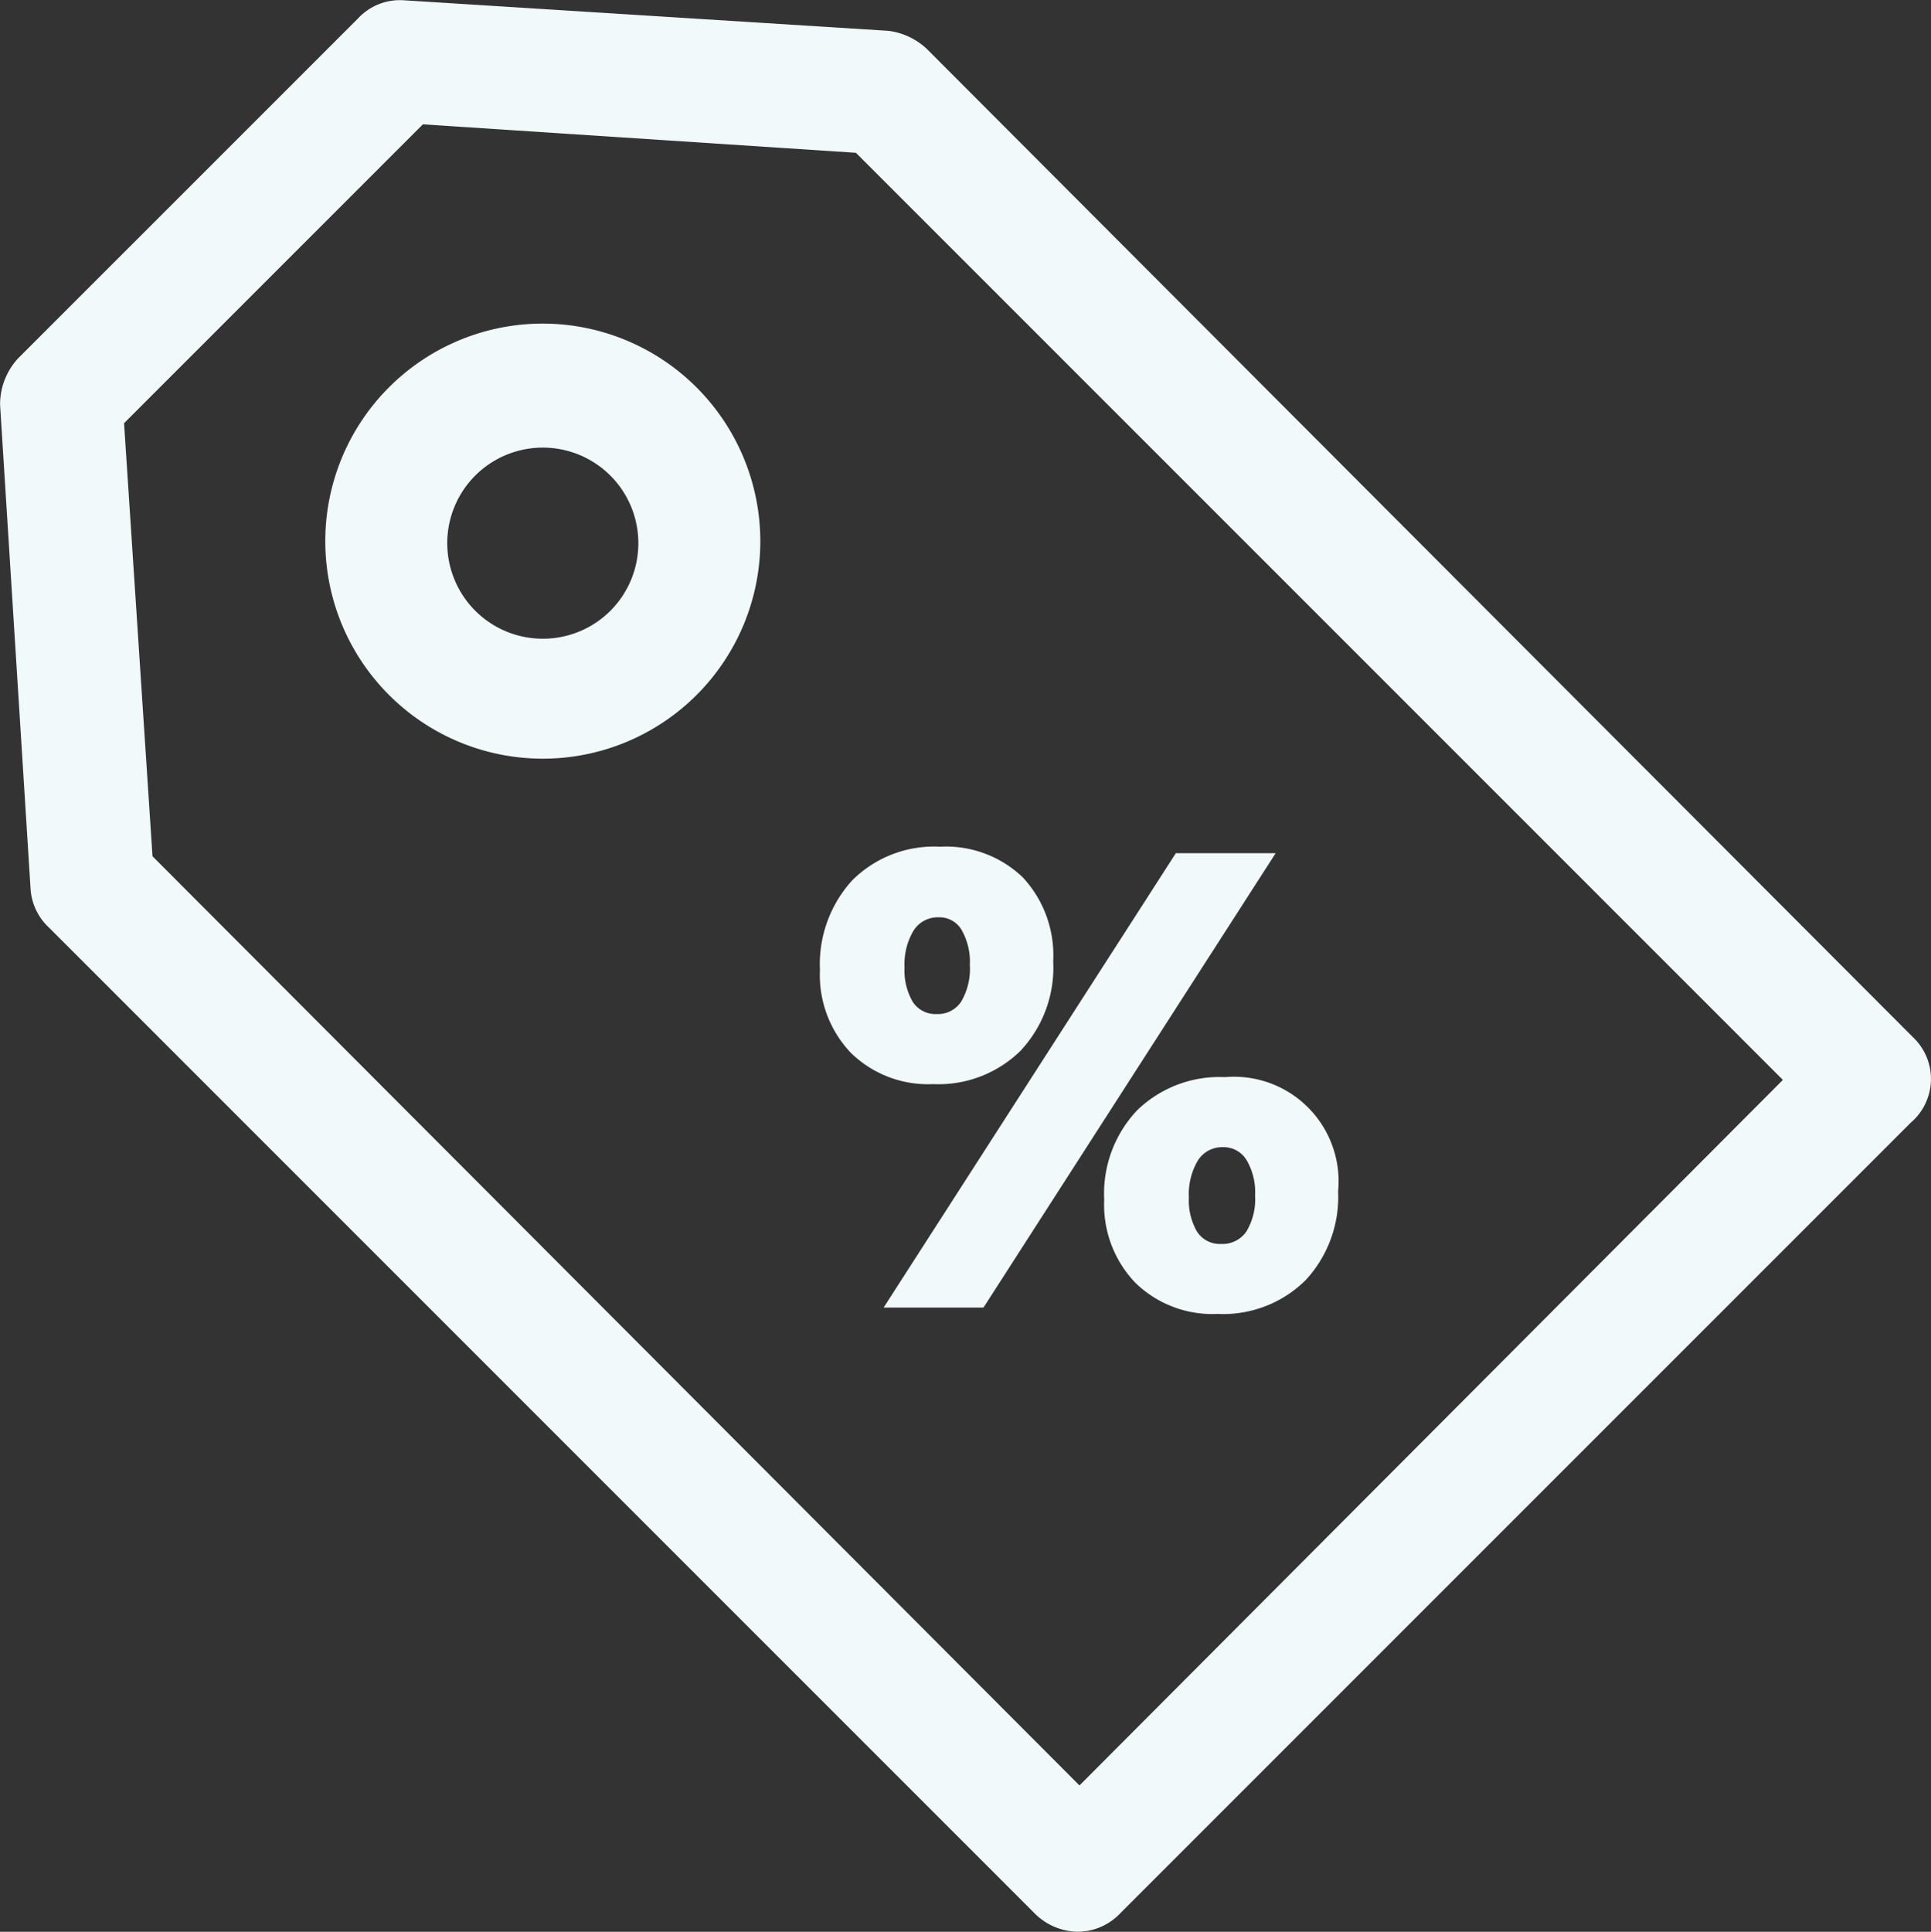 <svg xmlns="http://www.w3.org/2000/svg" width="71.402" height="71.423" viewBox="0 0 71.402 71.423">
  <rect x="0" y="0" width="71.402" height="71.423" fill="#333333" stroke="none"/>
  <g id="Grupo_3757" data-name="Grupo 3757" transform="translate(-793.601 -1462.706)">
    <g id="noun-sale-3406834" transform="translate(709.604 1448.793)">
      <path id="Trazado_9001" data-name="Trazado 9001" d="M154.733,52.262,118.276,15.729a2.538,2.538,0,0,0-1.428-.676l-17.89-1.128a2.116,2.116,0,0,0-1.729.676L84.674,27.154A2.508,2.508,0,0,0,84,28.883l1.127,17.89A2.135,2.135,0,0,0,85.8,48.2l36.457,36.457a2.292,2.292,0,0,0,1.579.676,2.165,2.165,0,0,0,1.579-.676l29.241-29.241a2.123,2.123,0,0,0,.075-3.157Zm-30.82,27.663L89.636,45.571,88.584,29.56l11.05-11.05,16.011,1.052L149.922,53.84Z" transform="translate(0 0)" fill="#f2f9fa"/>
      <path id="Trazado_9002" data-name="Trazado 9002" d="M181.641,103.04a8.043,8.043,0,1,0,8.043,8.043A8.053,8.053,0,0,0,181.641,103.04Zm0,11.651a3.533,3.533,0,1,1,3.533-3.533A3.529,3.529,0,0,1,181.641,114.691Z" transform="translate(-77.573 -77.163)" fill="#f2f9fa"/>
    </g>
    <path id="Trazado_9069" data-name="Trazado 9069" d="M30.08,21.7a4.524,4.524,0,0,1-1.207,3.293,4.333,4.333,0,0,1-3.258,1.242,4.076,4.076,0,0,1-3.041-1.16,4.17,4.17,0,0,1-1.143-3.059,4.486,4.486,0,0,1,1.219-3.311A4.376,4.376,0,0,1,25.9,17.48,3.866,3.866,0,0,1,30.08,21.7Zm-3.07.152a2.334,2.334,0,0,0-.316-1.307.99.99,0,0,0-.867-.475,1.057,1.057,0,0,0-.937.5,2.435,2.435,0,0,0-.328,1.354,2.3,2.3,0,0,0,.3,1.266,1,1,0,0,0,.9.457,1.061,1.061,0,0,0,.932-.469A2.32,2.32,0,0,0,27.01,21.852ZM16.967,26H13.275L24.08,9.2h3.691Zm2.578-12.8a4.5,4.5,0,0,1-1.213,3.311A4.34,4.34,0,0,1,15.1,17.738a4.076,4.076,0,0,1-3.041-1.16A4.17,4.17,0,0,1,10.92,13.52a4.6,4.6,0,0,1,1.189-3.311,4.279,4.279,0,0,1,3.252-1.248A4.1,4.1,0,0,1,18.426,10.1,4.234,4.234,0,0,1,19.545,13.2Zm-3.082.129a2.39,2.39,0,0,0-.3-1.283.949.949,0,0,0-.85-.475,1.057,1.057,0,0,0-.937.5,2.435,2.435,0,0,0-.328,1.354,2.3,2.3,0,0,0,.3,1.266,1,1,0,0,0,.9.457,1.024,1.024,0,0,0,.9-.469A2.4,2.4,0,0,0,16.463,13.332Z" transform="translate(813 1485.05)" fill="#f2f9fa"/>
  </g>
</svg>